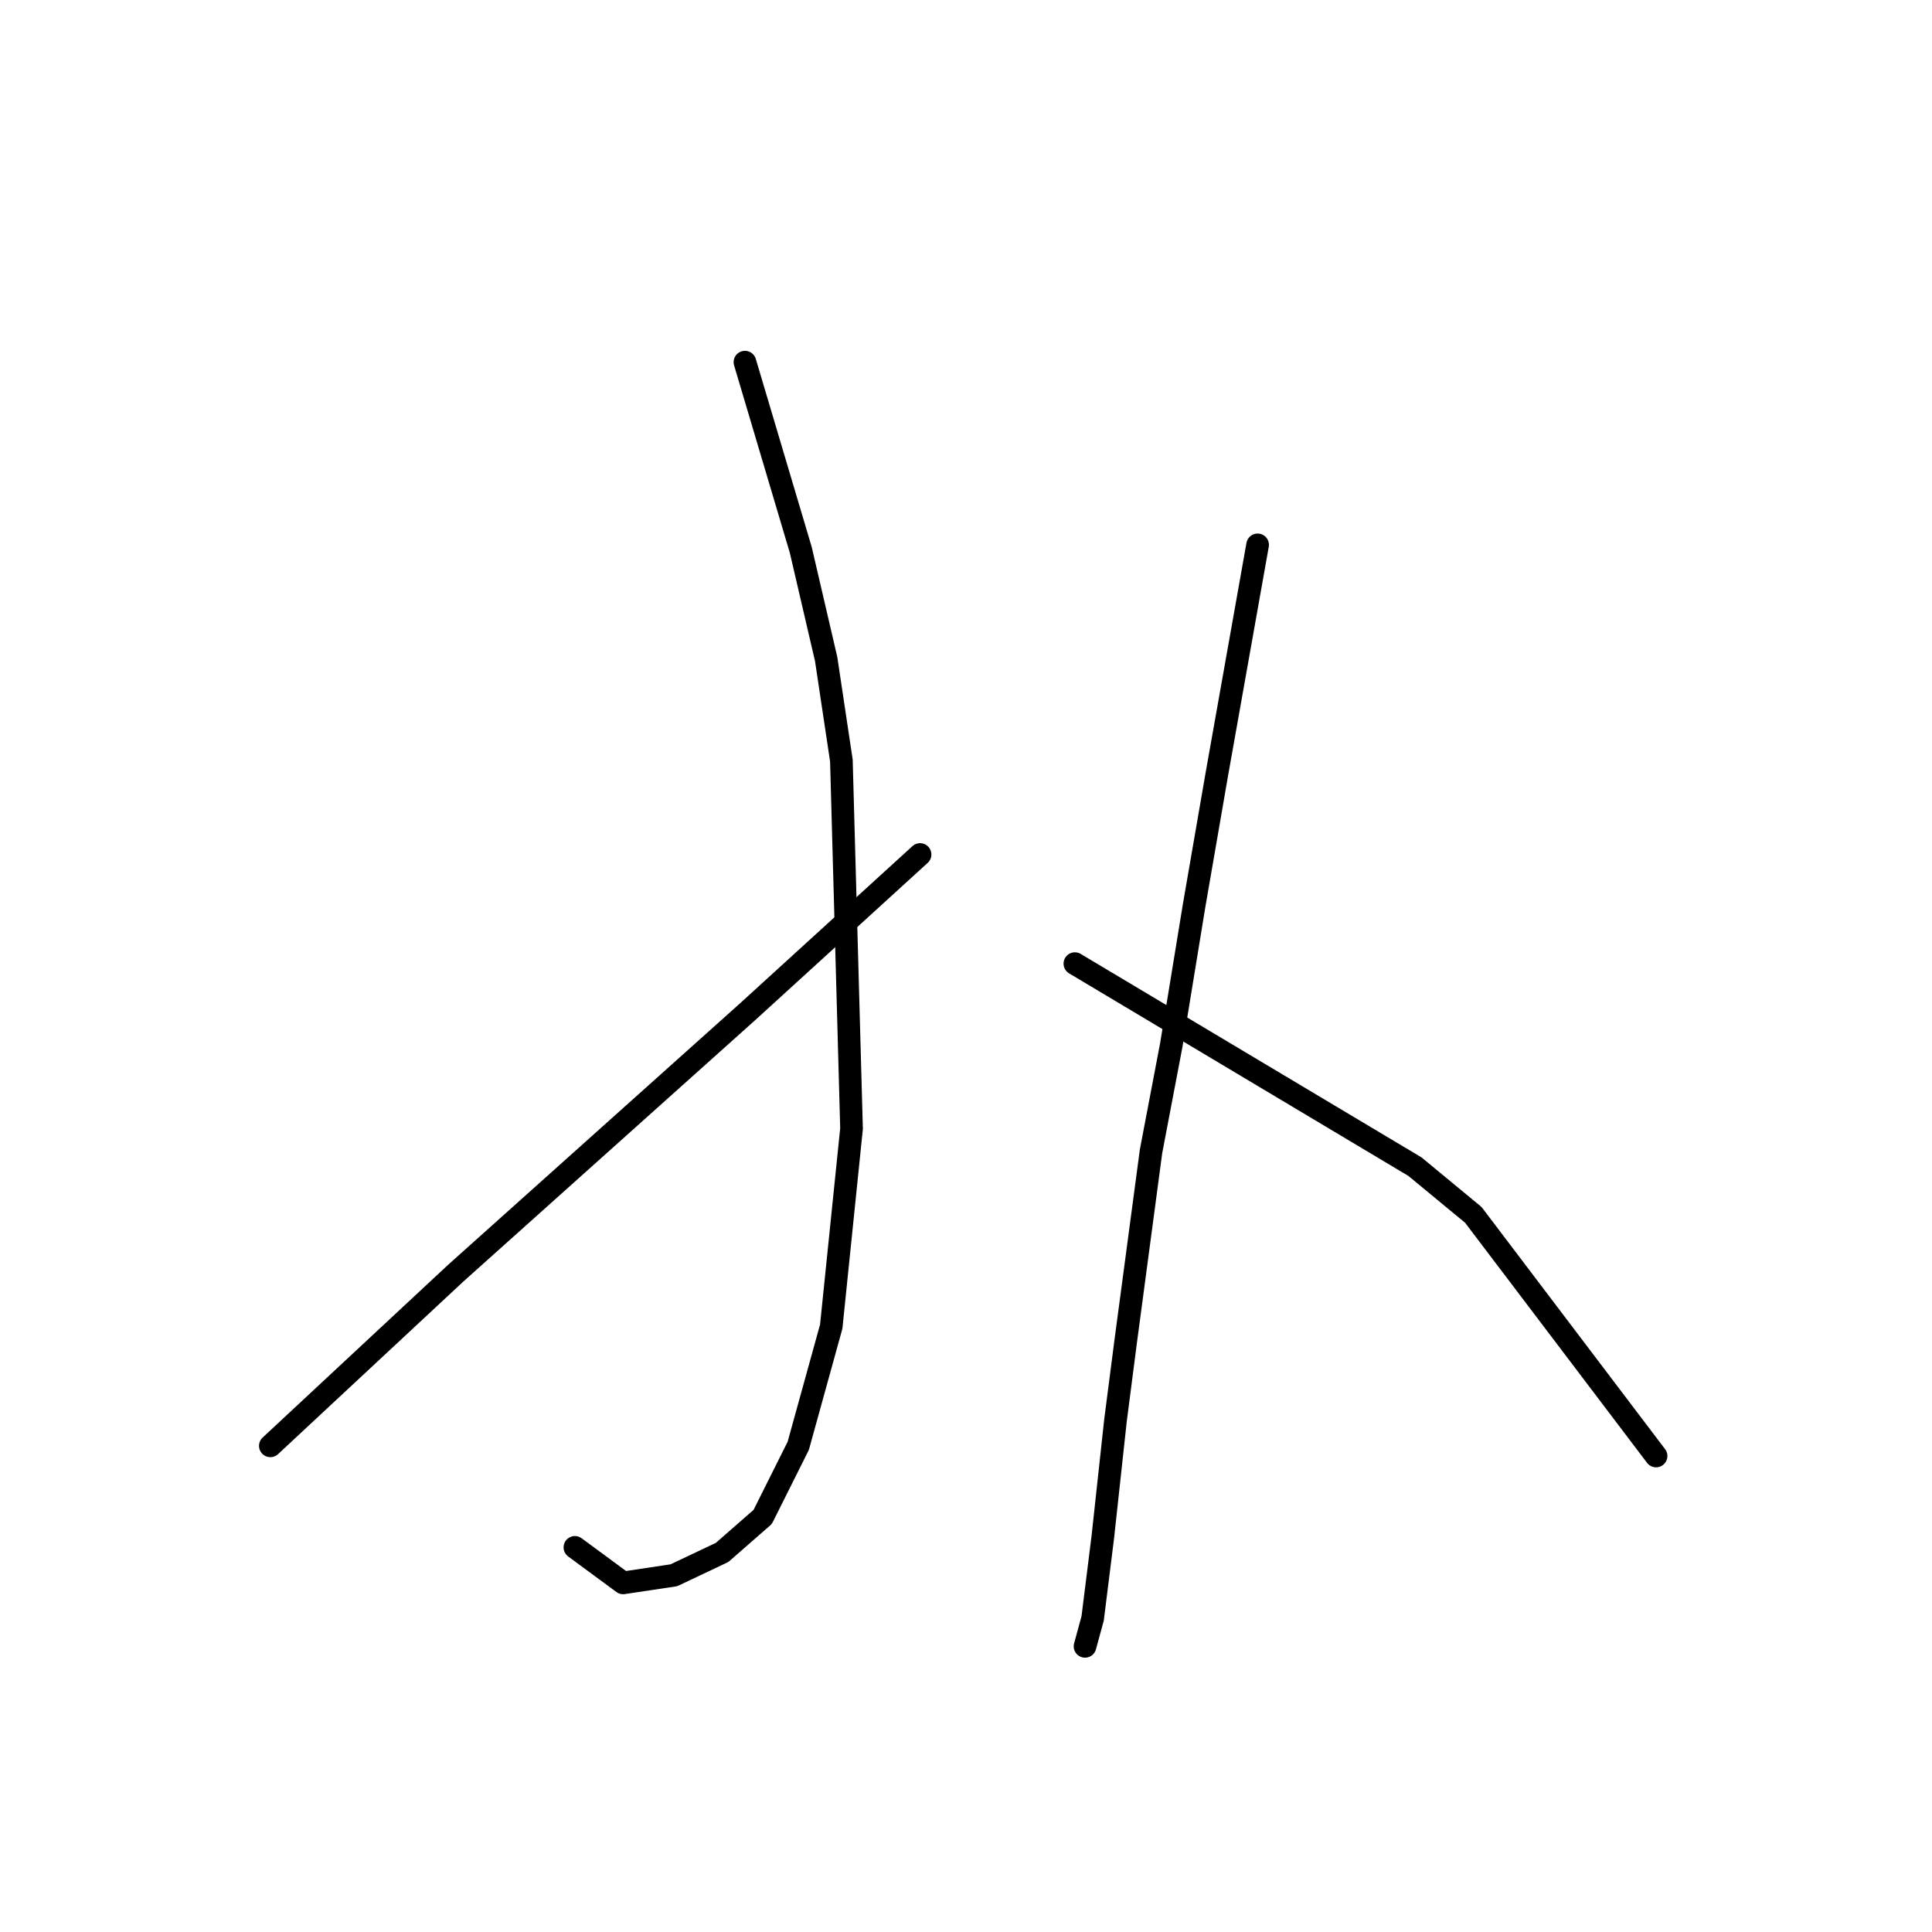 <?xml version="1.0" standalone="no"?>
    <svg width="256" height="256" xmlns="http://www.w3.org/2000/svg" version="1.1">
    <polyline stroke="black" stroke-width="3" stroke-linecap="round" fill="transparent" stroke-linejoin="round" points="98.709 47.985 102.408 60.428 106.107 72.871 109.47 87.331 111.488 100.783 112.833 149.545 110.143 175.776 105.771 191.582 101.063 200.998 95.682 205.706 89.293 208.732 82.567 209.741 76.177 205.033 76.177 205.033 " />
        <polyline stroke="black" stroke-width="3" stroke-linecap="round" fill="transparent" stroke-linejoin="round" points="121.913 113.226 110.479 123.651 99.045 134.076 60.372 168.714 35.822 191.582 35.822 191.582 " />
        <polyline stroke="black" stroke-width="3" stroke-linecap="round" fill="transparent" stroke-linejoin="round" points="166.64 72.198 163.949 87.331 161.259 102.464 158.233 119.951 155.206 138.448 152.516 152.572 149.153 177.794 147.807 188.219 146.126 203.688 144.781 214.449 143.772 218.149 143.772 218.149 " />
        <polyline stroke="black" stroke-width="3" stroke-linecap="round" fill="transparent" stroke-linejoin="round" points="142.427 127.686 164.958 141.138 187.49 154.59 195.225 160.979 219.438 192.927 219.438 192.927 " />
        </svg>